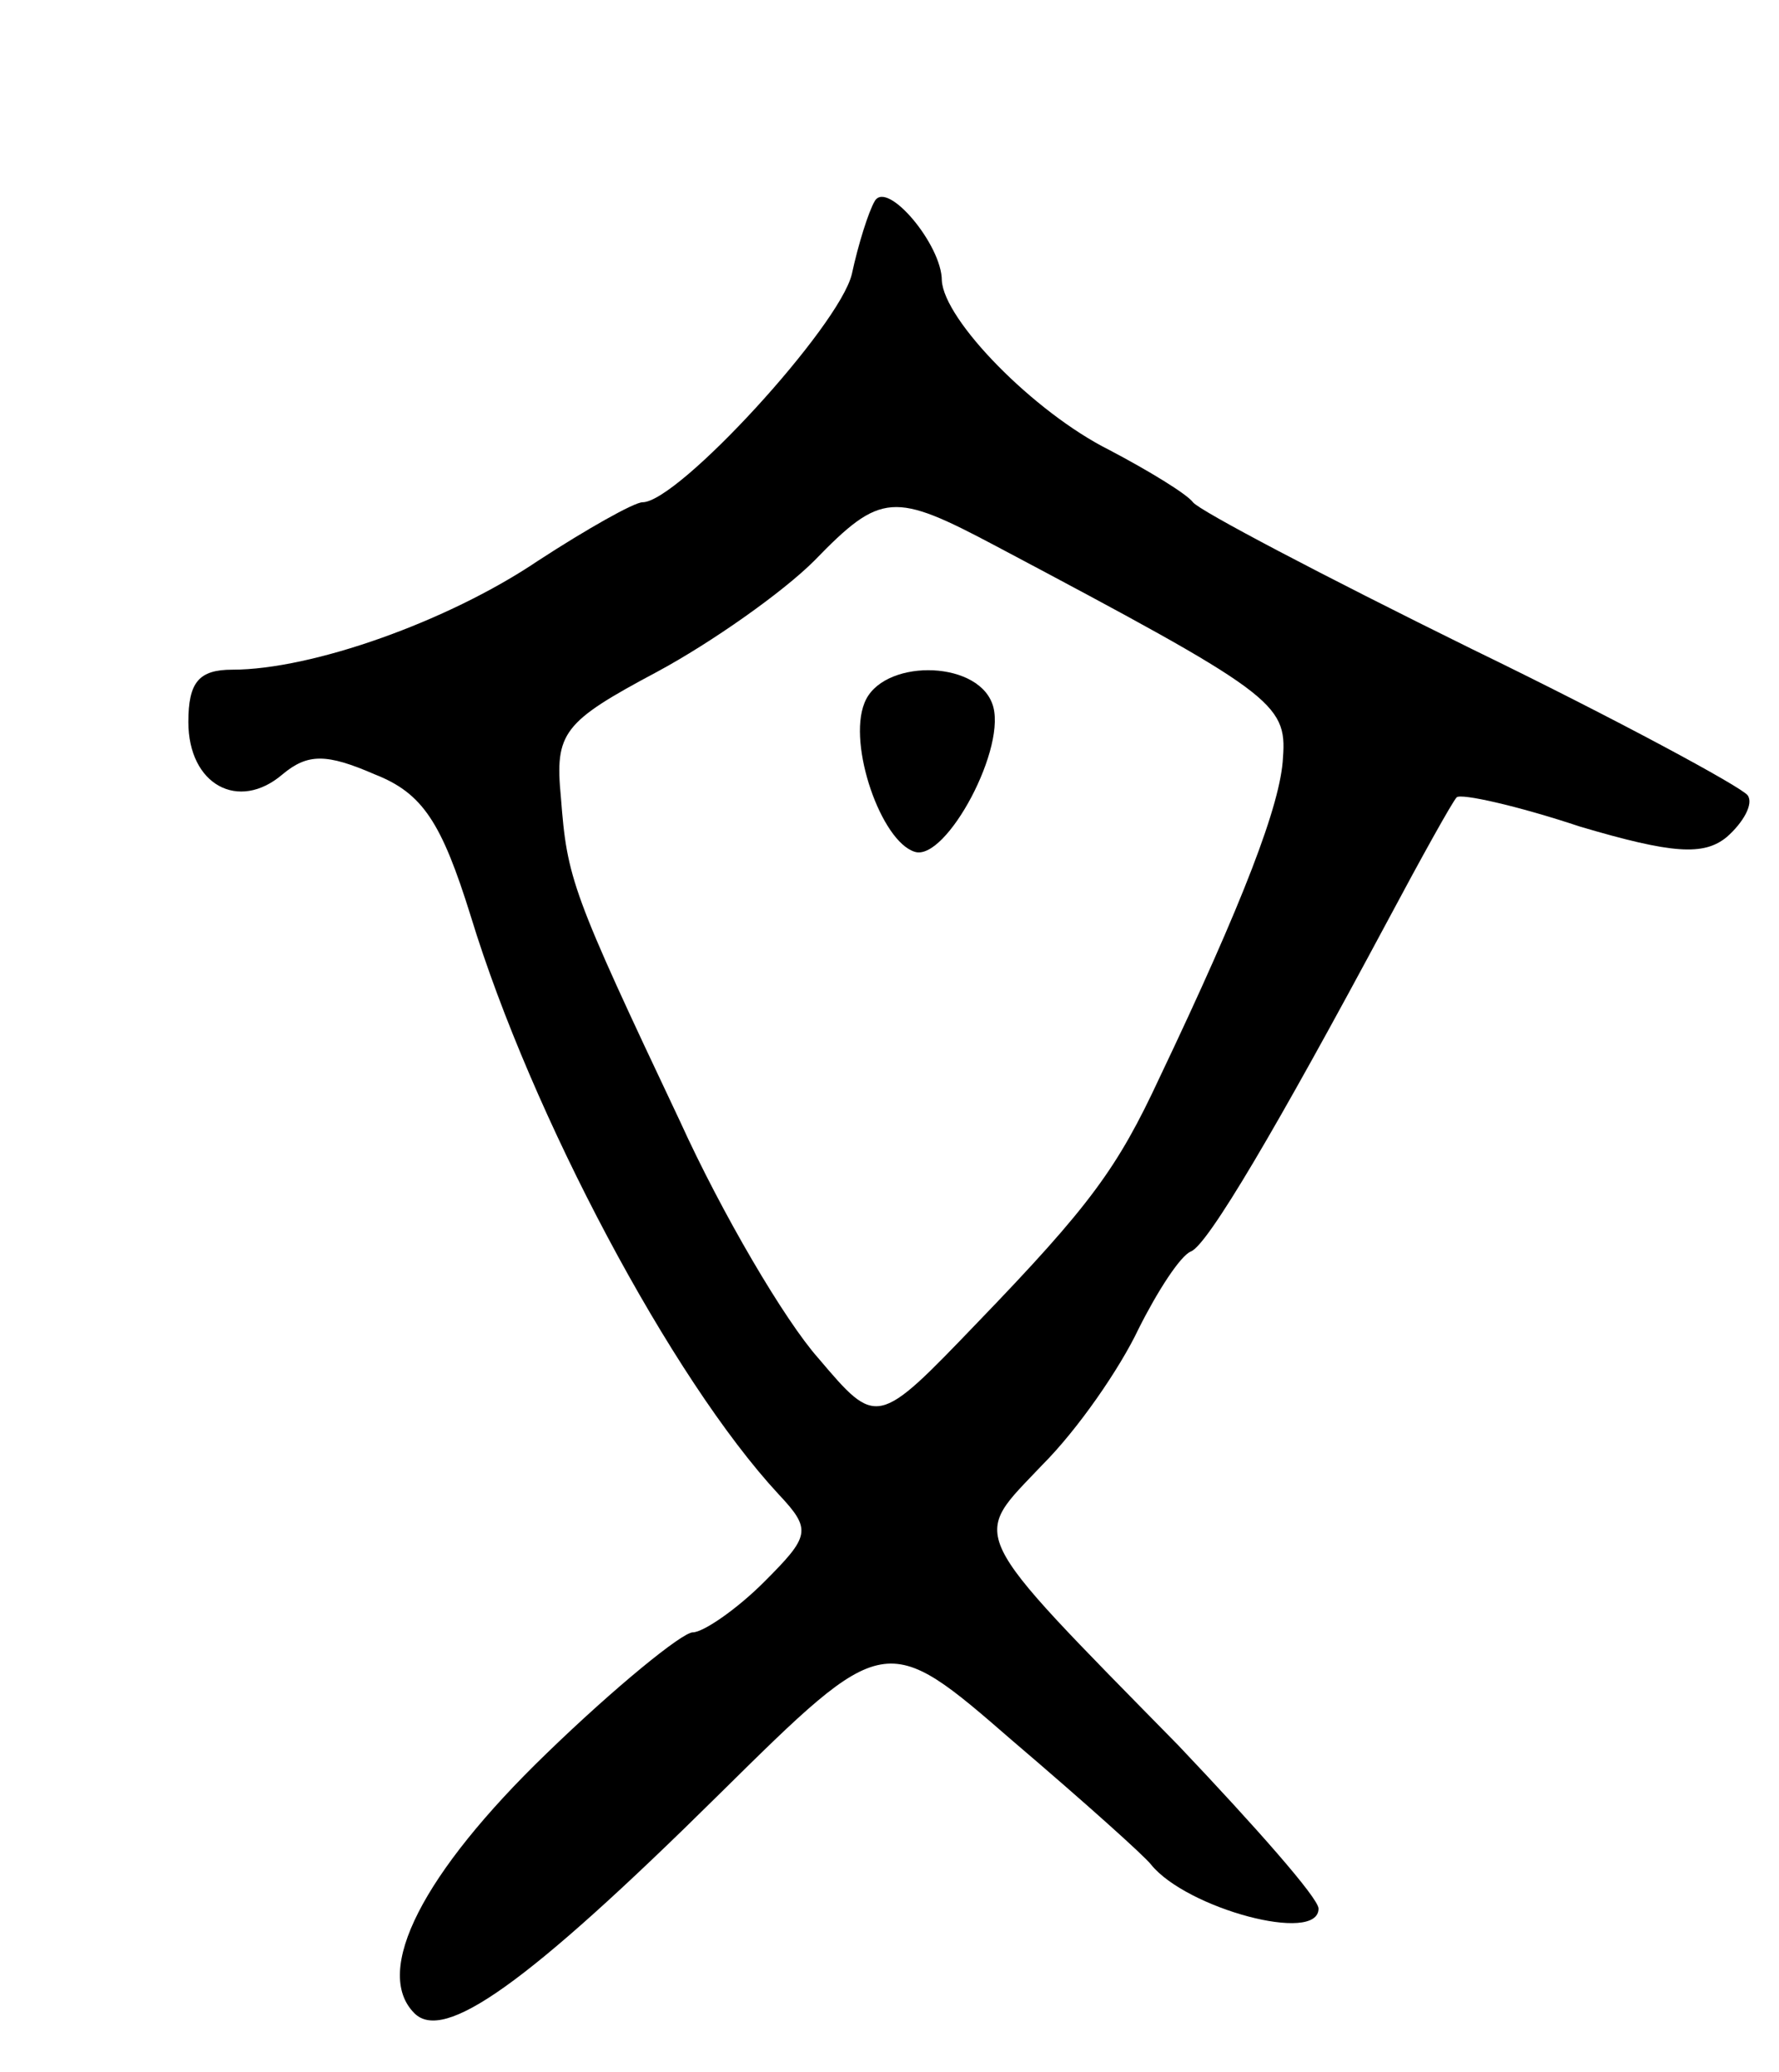 <svg version="1.0" xmlns="http://www.w3.org/2000/svg"
 width="85pt" height="99pt" viewBox="0 0 85 99"
 preserveAspectRatio="xMidYMid meet">
<g transform="translate(0,99) scale(0.1,-0.1)"
fill="#000000" stroke="none">
<path d="M418 894 c-3 -5 -8 -21 -11 -35 -6 -25 -83 -109 -100 -109 -4 0 -27
-13 -50 -28 -43 -29 -108 -52 -146 -52 -16 0 -21 -6 -21 -25 0 -30 24 -43 45
-25 12 10 21 10 44 0 23 -9 32 -23 46 -68 29 -95 96 -221 147 -276 16 -17 15
-20 -7 -42 -13 -13 -29 -24 -34 -24 -5 0 -37 -26 -70 -58 -59 -57 -83 -104
-63 -124 14 -14 53 13 146 105 79 78 79 78 140 25 34 -29 63 -55 66 -59 17
-21 80 -38 80 -21 0 5 -30 39 -67 78 -103 105 -99 98 -65 134 17 17 37 46 46
65 9 18 20 35 25 37 8 3 41 59 94 158 16 30 31 57 33 59 2 2 29 -4 59 -14 44
-13 59 -14 70 -5 8 7 13 16 10 20 -3 4 -62 36 -132 70 -71 35 -130 66 -133 70
-3 4 -21 15 -40 25 -36 18 -79 62 -80 81 0 17 -26 48 -32 38z m58 -165 c132
-70 139 -75 137 -101 -1 -22 -19 -69 -59 -153 -20 -43 -33 -61 -87 -117 -48
-50 -48 -50 -76 -17 -16 18 -46 69 -66 113 -52 110 -54 116 -57 155 -3 31 1
36 46 60 26 14 60 38 75 53 32 33 38 33 87 7z"/>
<path d="M413 654 c-8 -20 8 -66 24 -71 15 -5 45 51 37 71 -8 21 -53 21 -61 0z"/>
</g>
</svg>
